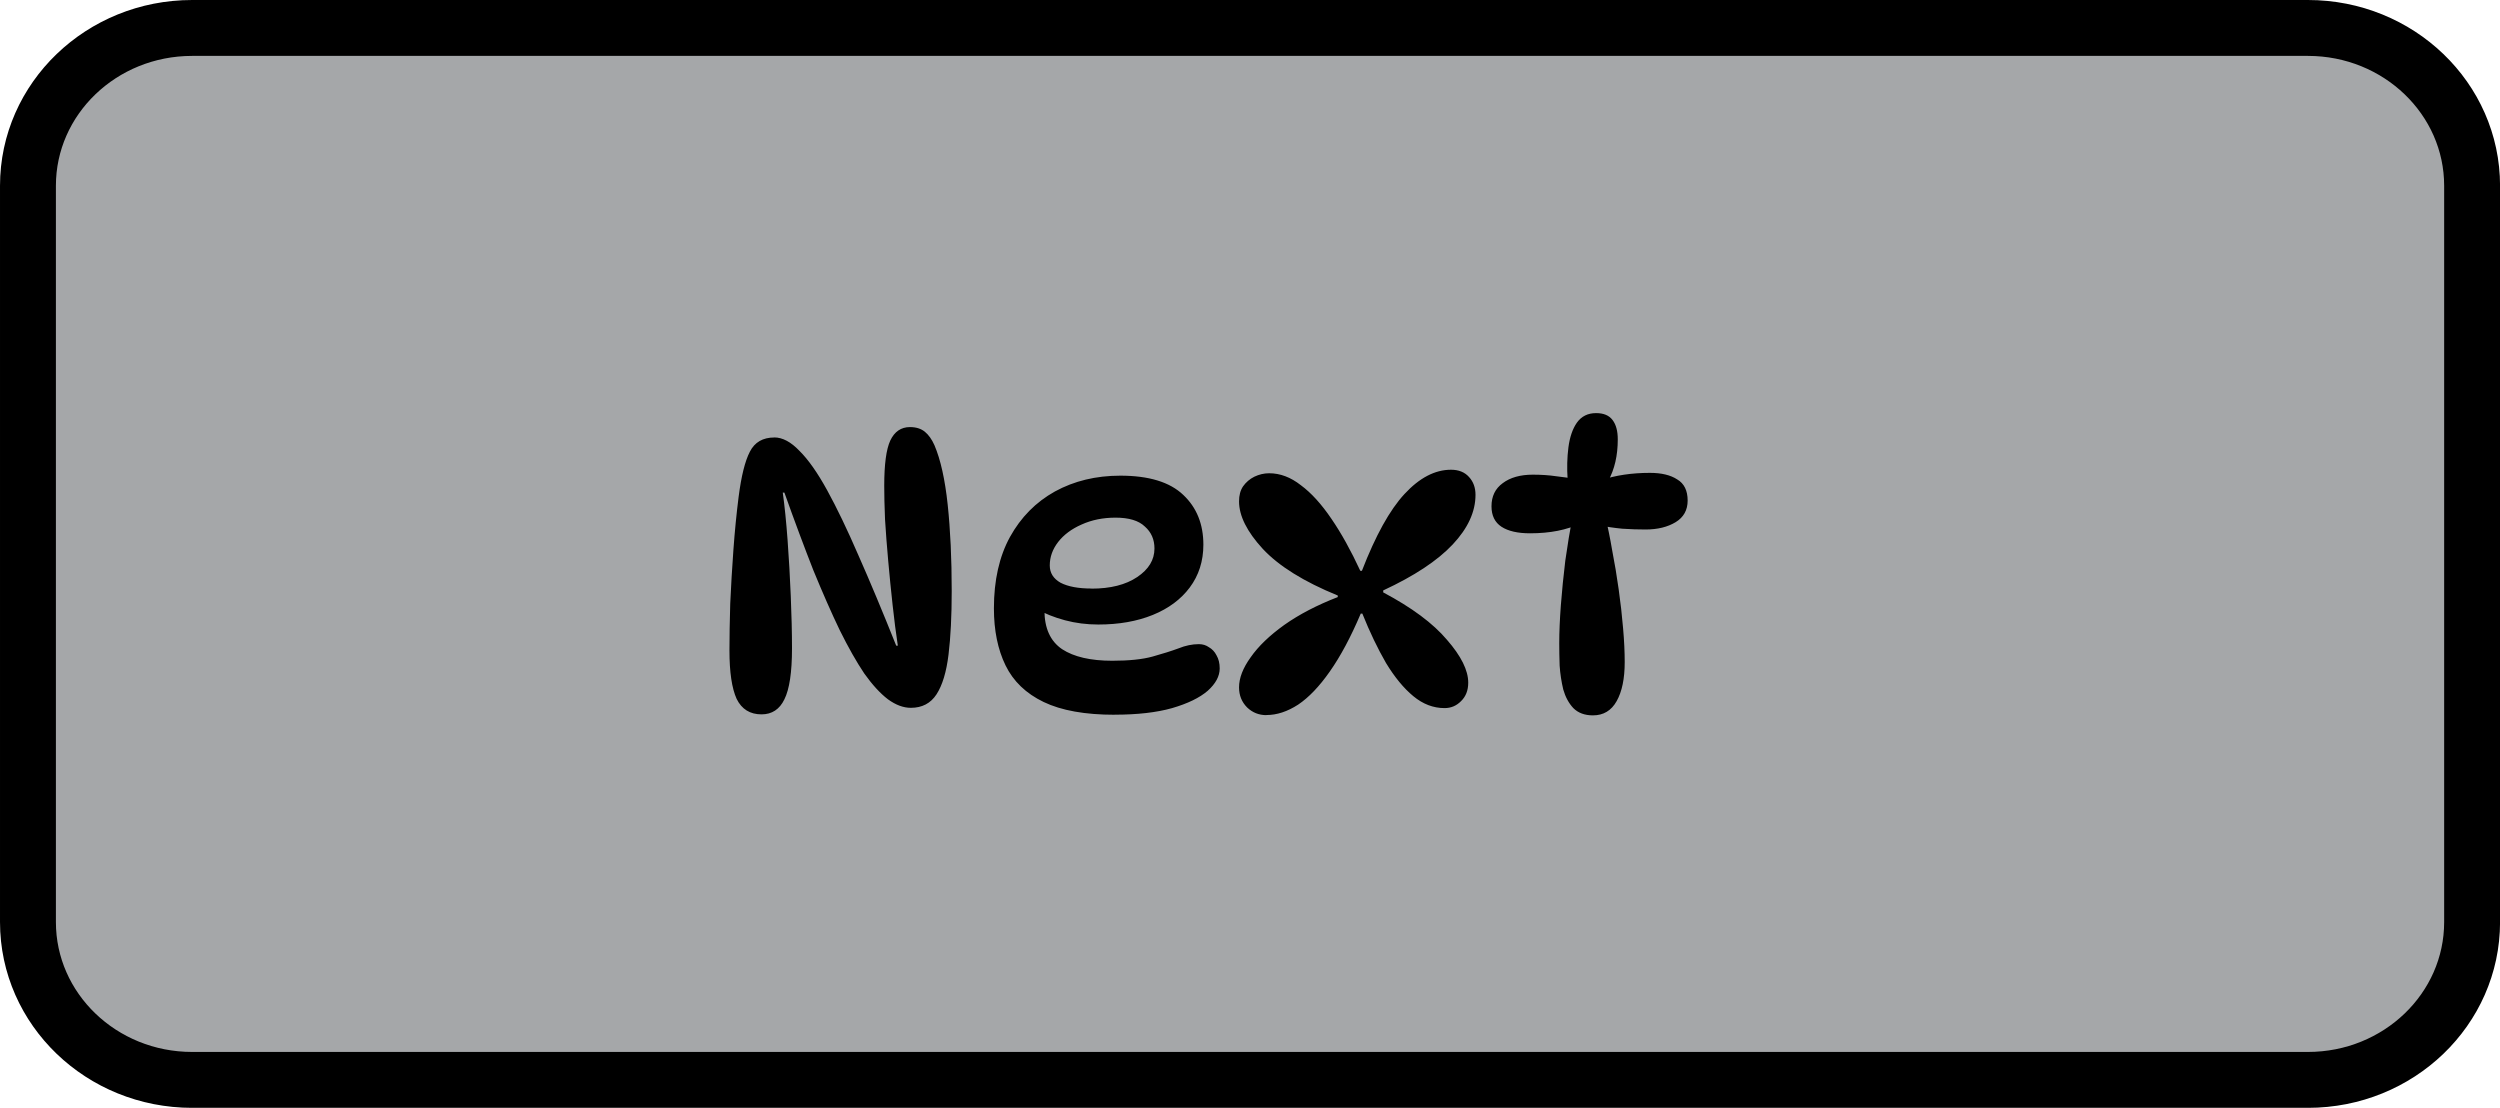 <svg version="1.1" xmlns="http://www.w3.org/2000/svg" xmlns:xlink="http://www.w3.org/1999/xlink" width="44.722" height="19.817" viewBox="0,0,44.722,19.817"><g transform="translate(-217.639,-170.092)"><g data-paper-data="{&quot;isPaintingLayer&quot;:true}" fill-rule="nonzero" stroke-linecap="butt" stroke-linejoin="miter" stroke-miterlimit="10" stroke-dasharray="" stroke-dashoffset="0" style="mix-blend-mode: normal"><g><path d="" fill="#ececec" stroke="none" stroke-width="1"/><path d="" fill="none" stroke="#dcd6d6" stroke-width="1.5"/><path d="" fill="none" stroke="#dcd6d6" stroke-width="1.5"/><path d="" fill="none" stroke="#dcd6d6" stroke-width="1.5"/><path d="" fill="none" stroke="#dcd6d6" stroke-width="1.5"/><path d="" fill="none" stroke="#dcd6d6" stroke-width="1.5"/><path d="" fill="none" stroke="#dcd6d6" stroke-width="1.5"/><path d="" fill="none" stroke="#dcd6d6" stroke-width="1.5"/><path d="" fill="none" stroke="#dcd6d6" stroke-width="1.5"/><path d="" fill="none" stroke="#dcd6d6" stroke-width="1.5"/><path d="" fill="none" stroke="#dcd6d6" stroke-width="1.5"/><path d="" fill="none" stroke="#dcd6d6" stroke-width="1.5"/><path d="" fill="none" stroke="#dcd6d6" stroke-width="1.5"/><path d="" fill="none" stroke="#dcd6d6" stroke-width="1.5"/><path d="" fill="none" stroke="#dcd6d6" stroke-width="1.5"/><path d="" fill="none" stroke="#dcd6d6" stroke-width="1.5"/><path d="" fill="none" stroke="#dcd6d6" stroke-width="1.5"/><path d="" fill="none" stroke="#dcd6d6" stroke-width="1.5"/><path d="" fill="none" stroke="#dcd6d6" stroke-width="1.5"/><path d="" fill="none" stroke="#dcd6d6" stroke-width="1.5"/><path d="" fill="none" stroke="#dcd6d6" stroke-width="1.5"/><path d="" fill="none" stroke="#dcd6d6" stroke-width="1.5"/><path d="" fill="none" stroke="#dcd6d6" stroke-width="1.5"/><path d="" fill="none" stroke="#dcd6d6" stroke-width="1.5"/><path d="" fill="none" stroke="#dcd6d6" stroke-width="1.5"/><path d="" fill="none" stroke="#dcd6d6" stroke-width="1.5"/><path d="" fill="none" stroke="#dcd6d6" stroke-width="1.5"/><path d="" fill="none" stroke="#dcd6d6" stroke-width="1.5"/><path d="" fill="none" stroke="#dcd6d6" stroke-width="1.5"/><path d="" fill="none" stroke="#dcd6d6" stroke-width="1.5"/><path d="" fill="none" stroke="#dcd6d6" stroke-width="1.5"/><path d="" fill="none" stroke="#dcd6d6" stroke-width="1.5"/><path d="" fill="none" stroke="#dcd6d6" stroke-width="1.5"/><path d="" fill="none" stroke="#dcd6d6" stroke-width="1.5"/><path d="" fill="none" stroke="#dcd6d6" stroke-width="1.5"/><path d="" fill="none" stroke="#dcd6d6" stroke-width="1.5"/><path d="" fill="none" stroke="#dcd6d6" stroke-width="1.5"/><path d="" fill="none" stroke="#dcd6d6" stroke-width="1.5"/><path d="" fill="none" stroke="#dcd6d6" stroke-width="1.5"/><path d="" fill="none" stroke="#dcd6d6" stroke-width="1.5"/><path d="" fill="none" stroke="#dcd6d6" stroke-width="1.5"/><g><path d="" fill="#ebebeb" stroke="none" stroke-width="1"/><path d="" fill="none" stroke="#000000" stroke-width="0.5"/></g><path d="" fill="#737373" stroke="none" stroke-width="1"/><path d="" fill="#737373" stroke="none" stroke-width="1"/><path d="" fill="#737373" stroke="none" stroke-width="1"/><path d="" fill="#737373" stroke="none" stroke-width="1"/></g><path d="" fill="#000000" stroke="none" stroke-width="1"/><path d="" fill="#000000" stroke="none" stroke-width="1"/><path d="" fill="#a5a7a9" stroke="#000000" stroke-width="1"/><path d="" fill="#000000" stroke="none" stroke-width="1"/><path d="M221.076,170.592h37.849c1.622,0 2.937,1.264 2.937,2.823v13.172c0,1.559 -1.315,2.823 -2.937,2.823h-37.849c-1.622,0 -2.937,-1.264 -2.937,-2.823v-13.172c0,-1.559 1.315,-2.823 2.937,-2.823z" fill="#a5a7a9" stroke="#000000" stroke-width="1"/><path d="M231.489,177.917c0.148,0 0.299,0.08 0.452,0.241c0.158,0.156 0.323,0.391 0.495,0.704c0.172,0.313 0.359,0.701 0.56,1.166c0.206,0.465 0.431,1.003 0.675,1.614h0.029c-0.033,-0.221 -0.065,-0.462 -0.093,-0.724c-0.029,-0.262 -0.055,-0.527 -0.079,-0.793c-0.024,-0.267 -0.043,-0.515 -0.057,-0.745c-0.01,-0.235 -0.014,-0.435 -0.014,-0.6c0,-0.382 0.036,-0.651 0.108,-0.807c0.076,-0.161 0.194,-0.241 0.352,-0.241c0.11,0 0.198,0.028 0.266,0.083c0.067,0.055 0.125,0.135 0.172,0.241c0.11,0.258 0.189,0.612 0.237,1.063c0.048,0.451 0.072,0.966 0.072,1.545c0,0.446 -0.019,0.825 -0.057,1.138c-0.038,0.313 -0.11,0.549 -0.215,0.711c-0.105,0.161 -0.258,0.241 -0.459,0.241c-0.134,0 -0.27,-0.051 -0.409,-0.152c-0.139,-0.106 -0.28,-0.26 -0.424,-0.462c-0.139,-0.207 -0.285,-0.465 -0.438,-0.773c-0.148,-0.308 -0.306,-0.667 -0.474,-1.076c-0.162,-0.414 -0.335,-0.876 -0.517,-1.387h-0.029c0.033,0.239 0.062,0.522 0.086,0.849c0.024,0.327 0.043,0.66 0.057,1c0.014,0.341 0.022,0.653 0.022,0.938c0,0.428 -0.046,0.731 -0.136,0.911c-0.086,0.179 -0.223,0.269 -0.409,0.269c-0.206,0 -0.354,-0.092 -0.445,-0.276c-0.086,-0.189 -0.129,-0.479 -0.129,-0.869c0,-0.244 0.005,-0.522 0.014,-0.835c0.014,-0.313 0.033,-0.635 0.057,-0.966c0.024,-0.331 0.055,-0.646 0.093,-0.945c0.048,-0.373 0.115,-0.642 0.201,-0.807c0.086,-0.17 0.232,-0.255 0.438,-0.255zM237.58,182.878c-0.531,0 -0.955,-0.076 -1.271,-0.228c-0.316,-0.152 -0.543,-0.37 -0.682,-0.655c-0.139,-0.285 -0.208,-0.625 -0.208,-1.021c0,-0.501 0.096,-0.927 0.287,-1.276c0.196,-0.354 0.464,-0.625 0.804,-0.814c0.345,-0.189 0.735,-0.283 1.17,-0.283c0.512,0 0.887,0.115 1.127,0.345c0.239,0.225 0.359,0.522 0.359,0.89c0,0.294 -0.082,0.549 -0.244,0.766c-0.158,0.211 -0.378,0.375 -0.66,0.49c-0.283,0.115 -0.608,0.172 -0.976,0.172c-0.206,0 -0.405,-0.025 -0.596,-0.076c-0.191,-0.051 -0.363,-0.12 -0.517,-0.207l0.172,-0.304c-0.014,0.11 -0.022,0.221 -0.022,0.331c0,0.322 0.105,0.554 0.316,0.697c0.211,0.138 0.51,0.207 0.897,0.207c0.301,0 0.543,-0.025 0.725,-0.076c0.182,-0.051 0.335,-0.099 0.459,-0.145c0.125,-0.051 0.247,-0.076 0.366,-0.076c0.067,0 0.127,0.018 0.179,0.055c0.057,0.032 0.103,0.08 0.136,0.145c0.038,0.065 0.057,0.142 0.057,0.235c0,0.138 -0.072,0.272 -0.215,0.4c-0.144,0.124 -0.356,0.228 -0.639,0.31c-0.277,0.078 -0.62,0.117 -1.026,0.117zM237.164,180.622c0.34,0 0.613,-0.069 0.818,-0.207c0.206,-0.138 0.309,-0.308 0.309,-0.511c0,-0.161 -0.057,-0.292 -0.172,-0.393c-0.11,-0.106 -0.285,-0.159 -0.524,-0.159c-0.225,0 -0.428,0.041 -0.61,0.124c-0.177,0.078 -0.316,0.182 -0.416,0.31c-0.1,0.129 -0.151,0.269 -0.151,0.421c0,0.134 0.065,0.237 0.194,0.31c0.134,0.069 0.318,0.103 0.553,0.103zM240.293,182.885c-0.134,0 -0.249,-0.046 -0.345,-0.138c-0.096,-0.097 -0.144,-0.216 -0.144,-0.359c0,-0.166 0.069,-0.345 0.208,-0.538c0.138,-0.198 0.339,-0.391 0.603,-0.58c0.268,-0.189 0.586,-0.354 0.955,-0.497v-0.028c-0.608,-0.248 -1.055,-0.527 -1.342,-0.835c-0.283,-0.308 -0.424,-0.591 -0.424,-0.849c0,-0.106 0.023,-0.196 0.072,-0.269c0.052,-0.073 0.119,-0.131 0.201,-0.172c0.086,-0.041 0.174,-0.062 0.266,-0.062c0.196,0 0.385,0.071 0.567,0.214c0.187,0.138 0.368,0.338 0.546,0.6c0.177,0.258 0.349,0.568 0.517,0.931h0.029c0.244,-0.63 0.497,-1.088 0.761,-1.373c0.268,-0.29 0.546,-0.435 0.833,-0.435c0.138,0 0.246,0.044 0.323,0.131c0.076,0.083 0.115,0.189 0.115,0.317c0,0.304 -0.136,0.6 -0.409,0.89c-0.273,0.29 -0.687,0.563 -1.242,0.821v0.035c0.512,0.272 0.892,0.554 1.141,0.849c0.253,0.29 0.38,0.545 0.38,0.766c0,0.138 -0.043,0.248 -0.129,0.331c-0.082,0.083 -0.179,0.124 -0.294,0.124c-0.201,0 -0.388,-0.071 -0.56,-0.214c-0.172,-0.142 -0.335,-0.341 -0.488,-0.593c-0.149,-0.258 -0.29,-0.552 -0.423,-0.883h-0.029c-0.177,0.418 -0.362,0.763 -0.553,1.035c-0.187,0.267 -0.376,0.465 -0.567,0.593c-0.192,0.124 -0.38,0.186 -0.567,0.186zM245.826,178.669h-0.144c-0.014,-0.203 -0.009,-0.393 0.014,-0.573c0.024,-0.184 0.074,-0.331 0.151,-0.442c0.082,-0.115 0.196,-0.172 0.345,-0.172c0.134,0 0.232,0.041 0.294,0.124c0.063,0.083 0.093,0.198 0.093,0.345c0,0.29 -0.057,0.538 -0.172,0.745l-0.129,-0.014c0.258,-0.087 0.551,-0.131 0.876,-0.131c0.206,0 0.369,0.039 0.488,0.117c0.125,0.073 0.187,0.2 0.187,0.379c0,0.17 -0.072,0.299 -0.215,0.386c-0.144,0.087 -0.323,0.131 -0.538,0.131c-0.129,0 -0.268,-0.004 -0.416,-0.014c-0.144,-0.014 -0.285,-0.035 -0.424,-0.062l0.122,-0.145c0.043,0.175 0.084,0.375 0.122,0.6c0.043,0.221 0.082,0.451 0.115,0.69c0.034,0.239 0.06,0.472 0.079,0.697c0.02,0.225 0.029,0.428 0.029,0.607c0,0.294 -0.048,0.527 -0.144,0.697c-0.095,0.17 -0.237,0.255 -0.424,0.255c-0.148,0 -0.266,-0.044 -0.352,-0.131c-0.081,-0.087 -0.141,-0.198 -0.179,-0.331c-0.033,-0.138 -0.055,-0.28 -0.065,-0.428c-0.005,-0.147 -0.007,-0.28 -0.007,-0.4c0,-0.203 0.01,-0.43 0.029,-0.683c0.02,-0.258 0.046,-0.522 0.079,-0.793c0.038,-0.272 0.082,-0.534 0.129,-0.787l0.144,0.117c-0.244,0.12 -0.546,0.179 -0.904,0.179c-0.22,0 -0.39,-0.039 -0.51,-0.117c-0.119,-0.078 -0.179,-0.2 -0.179,-0.366c0,-0.179 0.067,-0.317 0.201,-0.414c0.134,-0.101 0.314,-0.152 0.538,-0.152c0.149,0 0.287,0.009 0.416,0.028c0.134,0.014 0.251,0.032 0.352,0.055z" fill="#000000" stroke="none" stroke-width="1"/></g></g></svg>